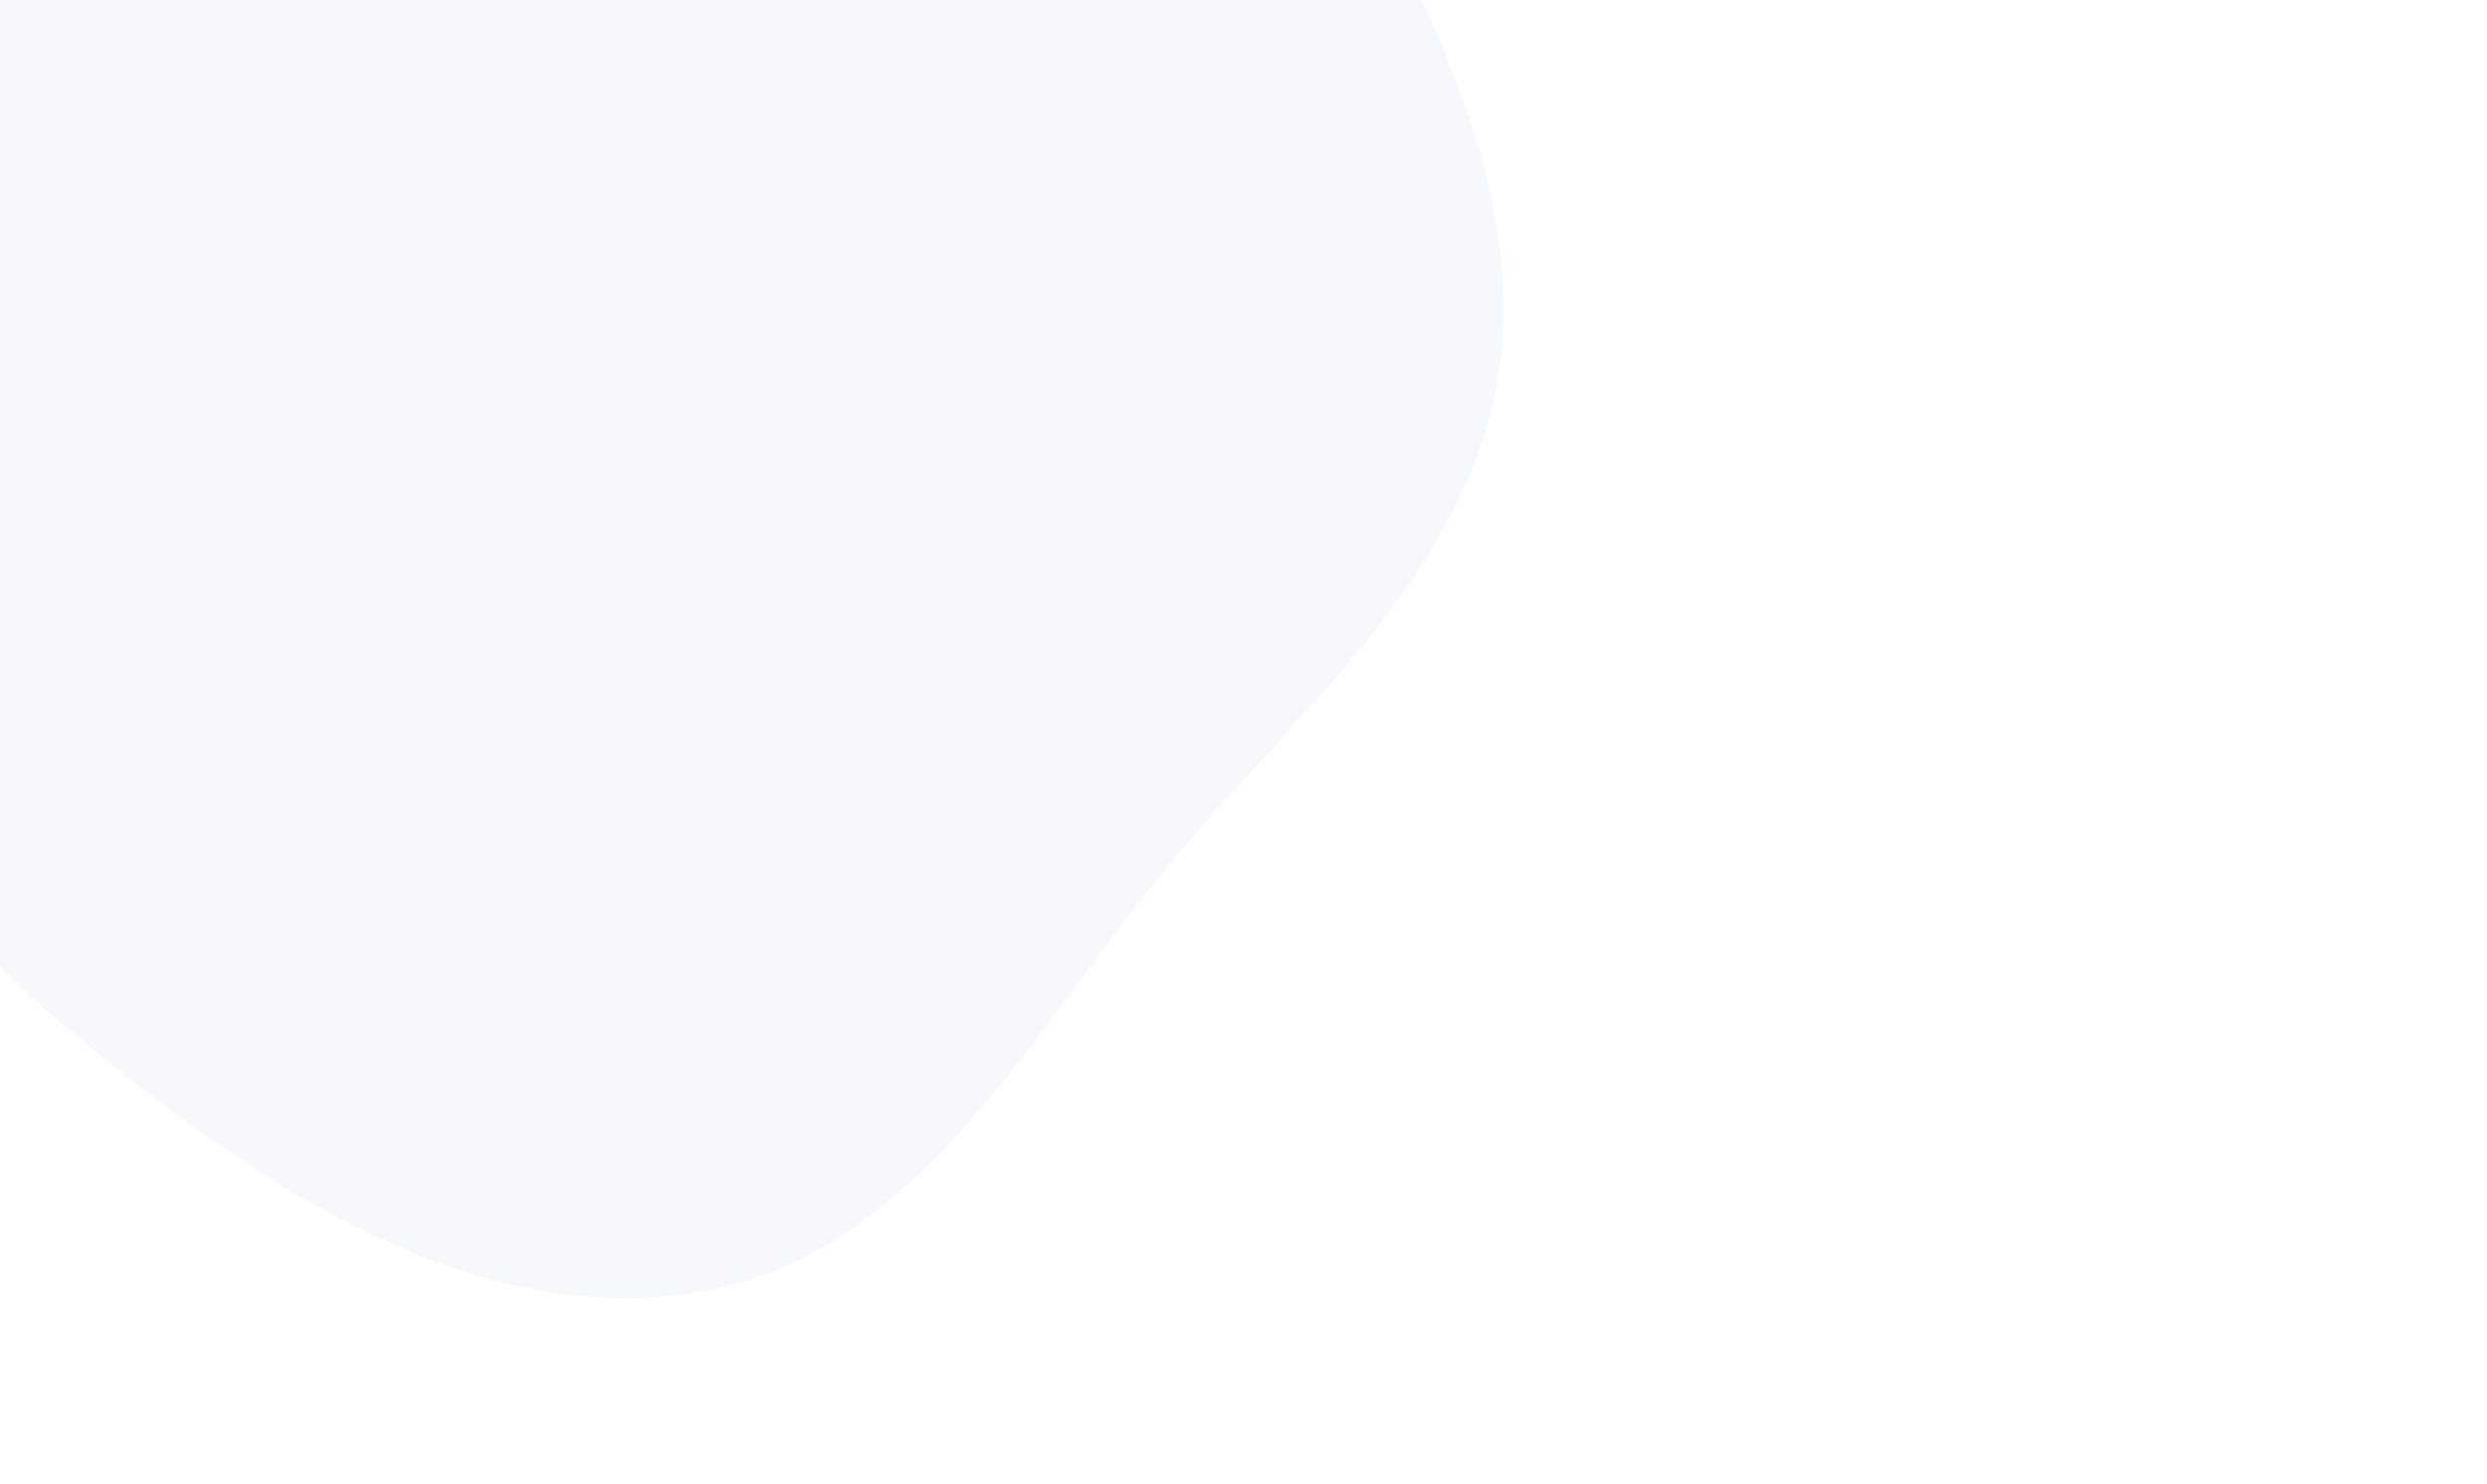 <svg preserveAspectRatio="none" viewBox="0 0 320 191" fill="none" xmlns="http://www.w3.org/2000/svg">
<path fill-rule="evenodd" clip-rule="evenodd" d="M-33.245 -16.966C-24.427 -40.677 -5.754 -58.34 14.382 -73.748C34.514 -89.152 56.435 -107.226 81.789 -104.986C106.543 -102.798 122.907 -79.749 140.827 -62.573C155.677 -48.337 167.915 -32.801 176.528 -14.172C185.948 6.205 196.665 27.431 192.616 49.449C188.362 72.583 169.847 88.995 154.304 106.683C134.534 129.181 119.616 161.283 89.959 166.273C59.836 171.341 30.924 151.041 7.541 131.378C-14.161 113.127 -28.121 87.918 -35.611 60.678C-42.657 35.049 -42.493 7.902 -33.245 -16.966Z" fill="#6FA1D6" fill-opacity="0.06"/>
</svg>
